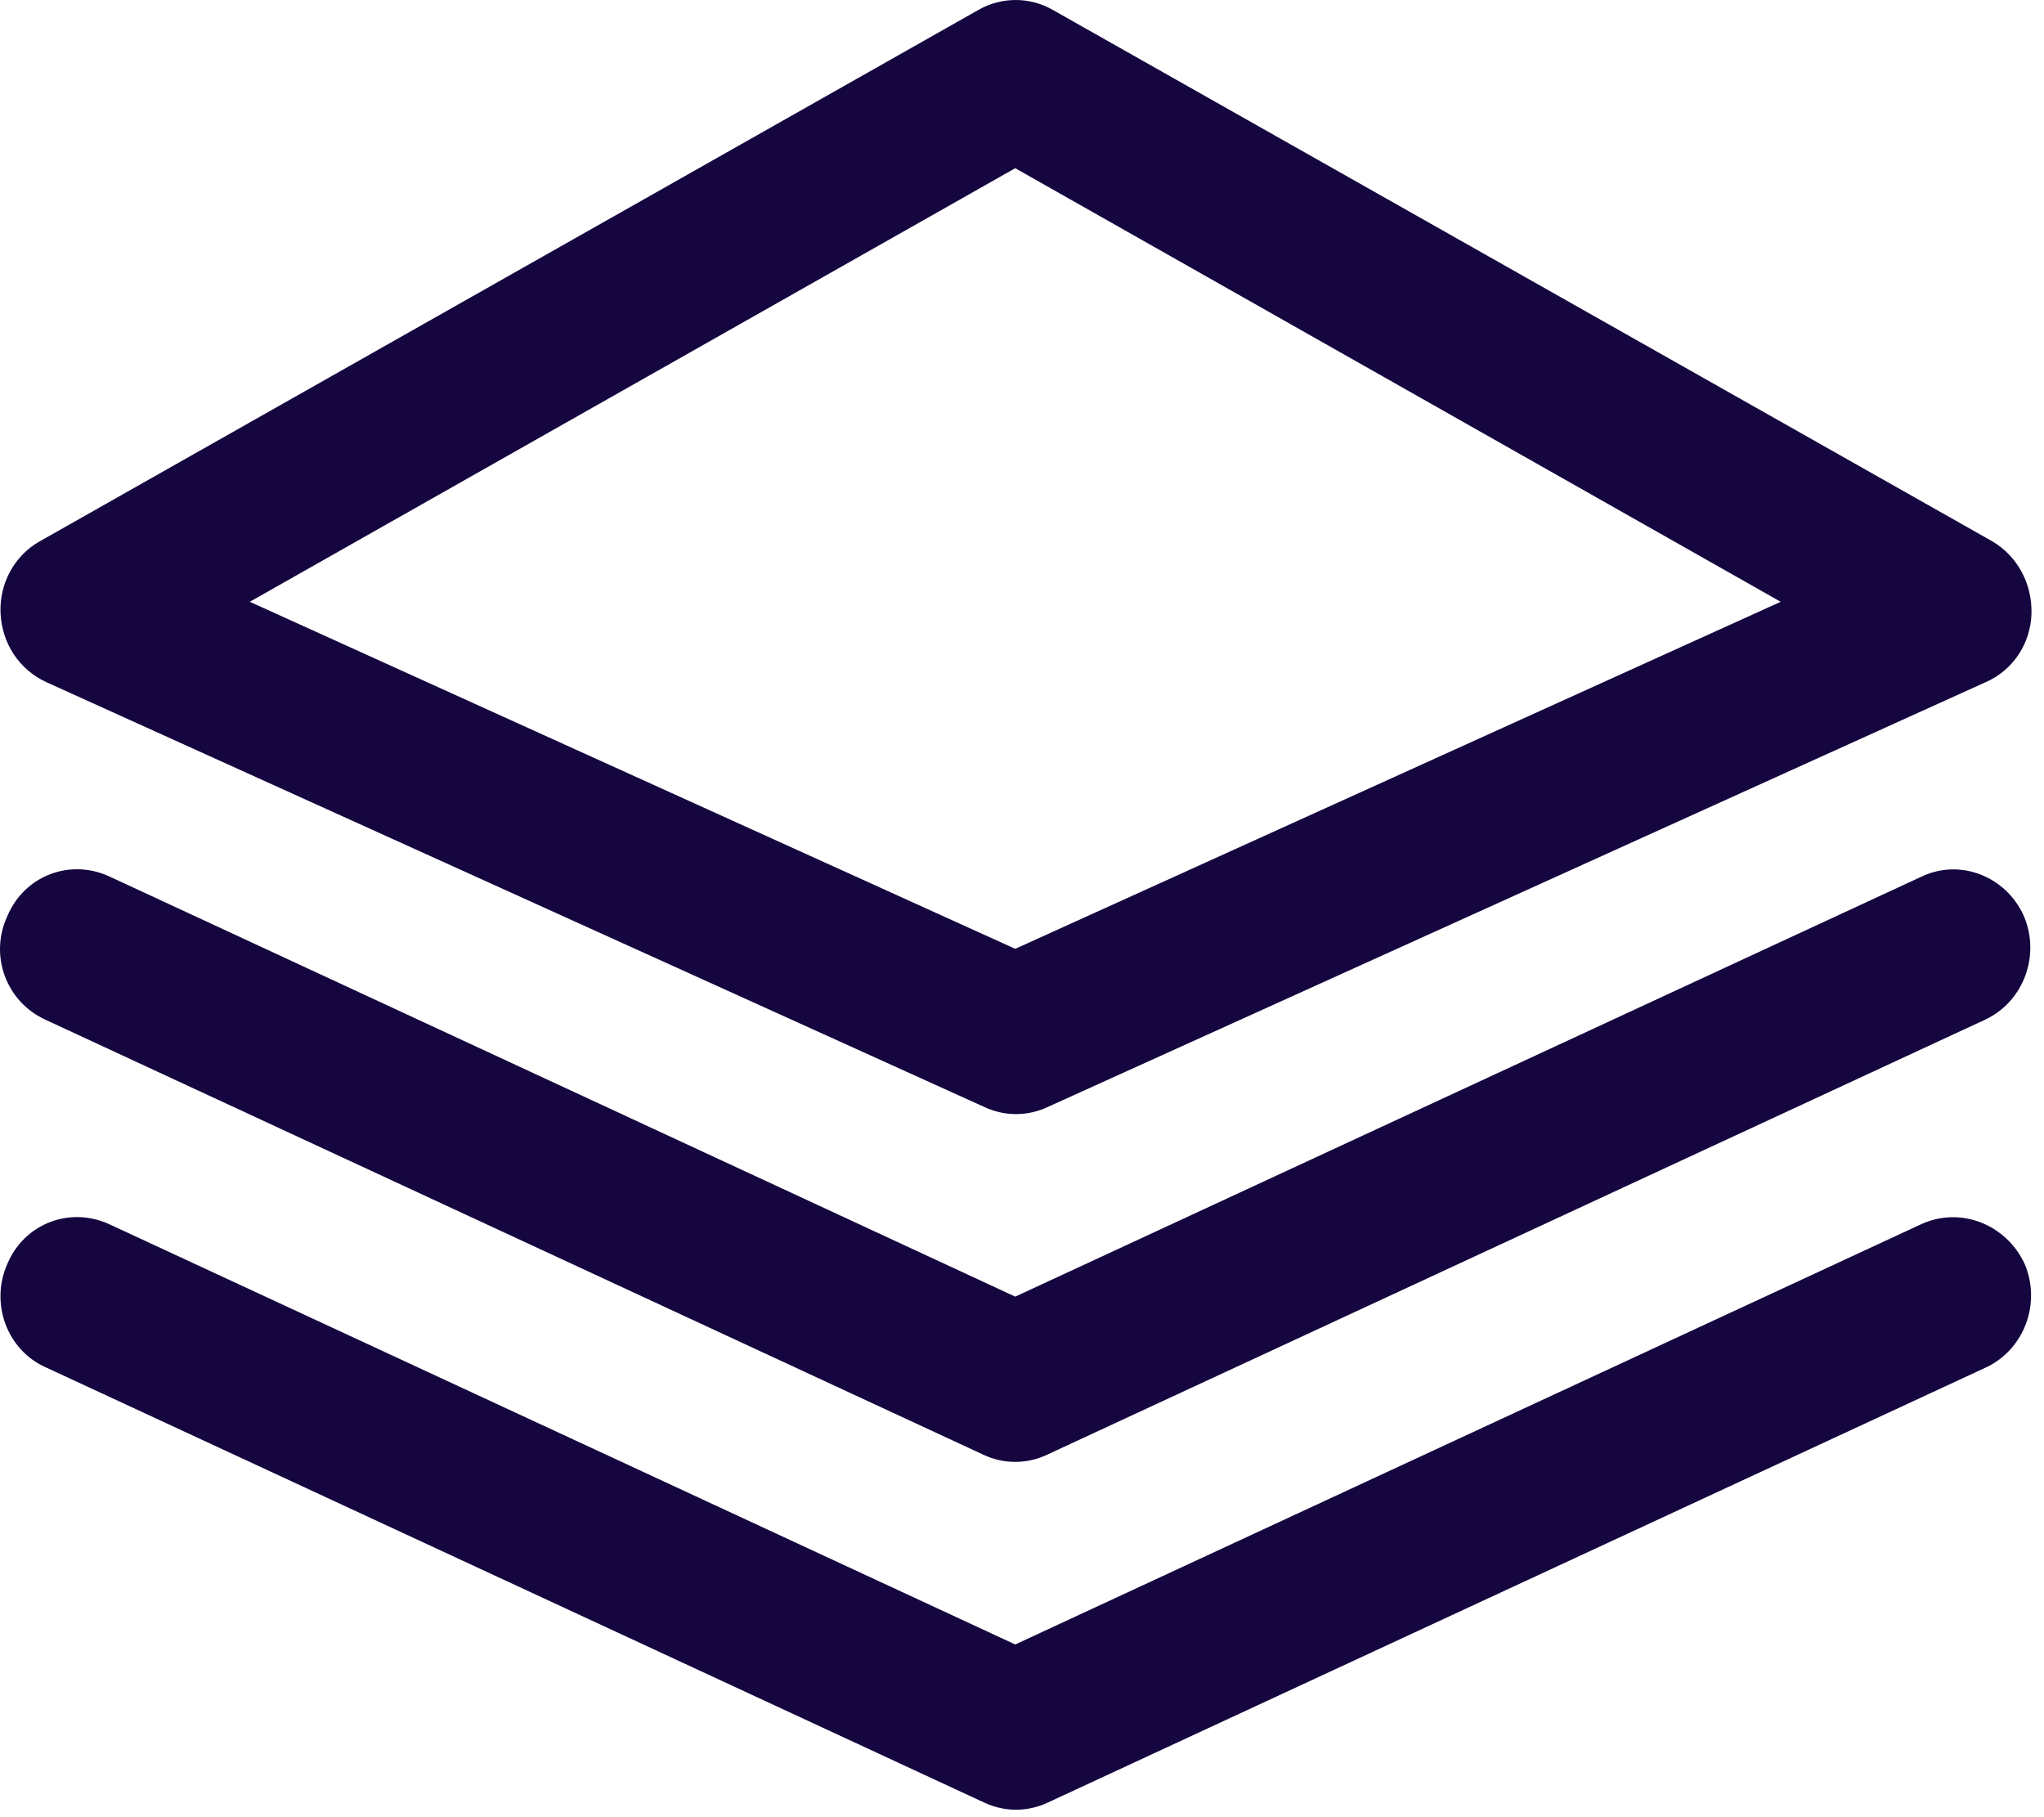 <svg width="54" height="48" viewBox="0 0 54 48" fill="none" xmlns="http://www.w3.org/2000/svg">
<path d="M1.218 18.016L26.006 29.241C26.271 29.366 26.556 29.428 26.842 29.428C27.127 29.428 27.413 29.366 27.678 29.241L52.466 18.016C53.179 17.705 53.648 16.998 53.669 16.208C53.689 15.418 53.302 14.691 52.629 14.296L27.82 0.265C27.209 -0.088 26.454 -0.088 25.843 0.265L1.055 14.296C0.382 14.67 -0.026 15.418 0.015 16.208C0.056 16.998 0.504 17.684 1.218 18.016ZM26.821 4.443L47.044 15.896L26.821 25.063L6.599 15.896L26.821 4.443Z" fill="#15063F"/>
<path d="M1.197 26.934L25.985 38.428C26.25 38.553 26.536 38.615 26.821 38.615C27.107 38.615 27.392 38.553 27.657 38.428L52.445 26.934C53.465 26.456 53.913 25.229 53.465 24.19C52.996 23.151 51.793 22.672 50.774 23.151L26.821 34.25L2.889 23.151C1.849 22.672 0.647 23.13 0.198 24.19C-0.291 25.229 0.157 26.456 1.197 26.934Z" fill="#15063F"/>
<path d="M50.753 32.338L26.821 43.438L2.889 32.338C1.849 31.86 0.647 32.317 0.198 33.377C-0.271 34.416 0.178 35.664 1.217 36.121L26.006 47.616C26.271 47.74 26.556 47.803 26.841 47.803C27.127 47.803 27.412 47.74 27.677 47.616L52.466 36.121C53.485 35.643 53.933 34.416 53.485 33.377C52.996 32.338 51.793 31.86 50.753 32.338Z" fill="#15063F"/>
</svg>

